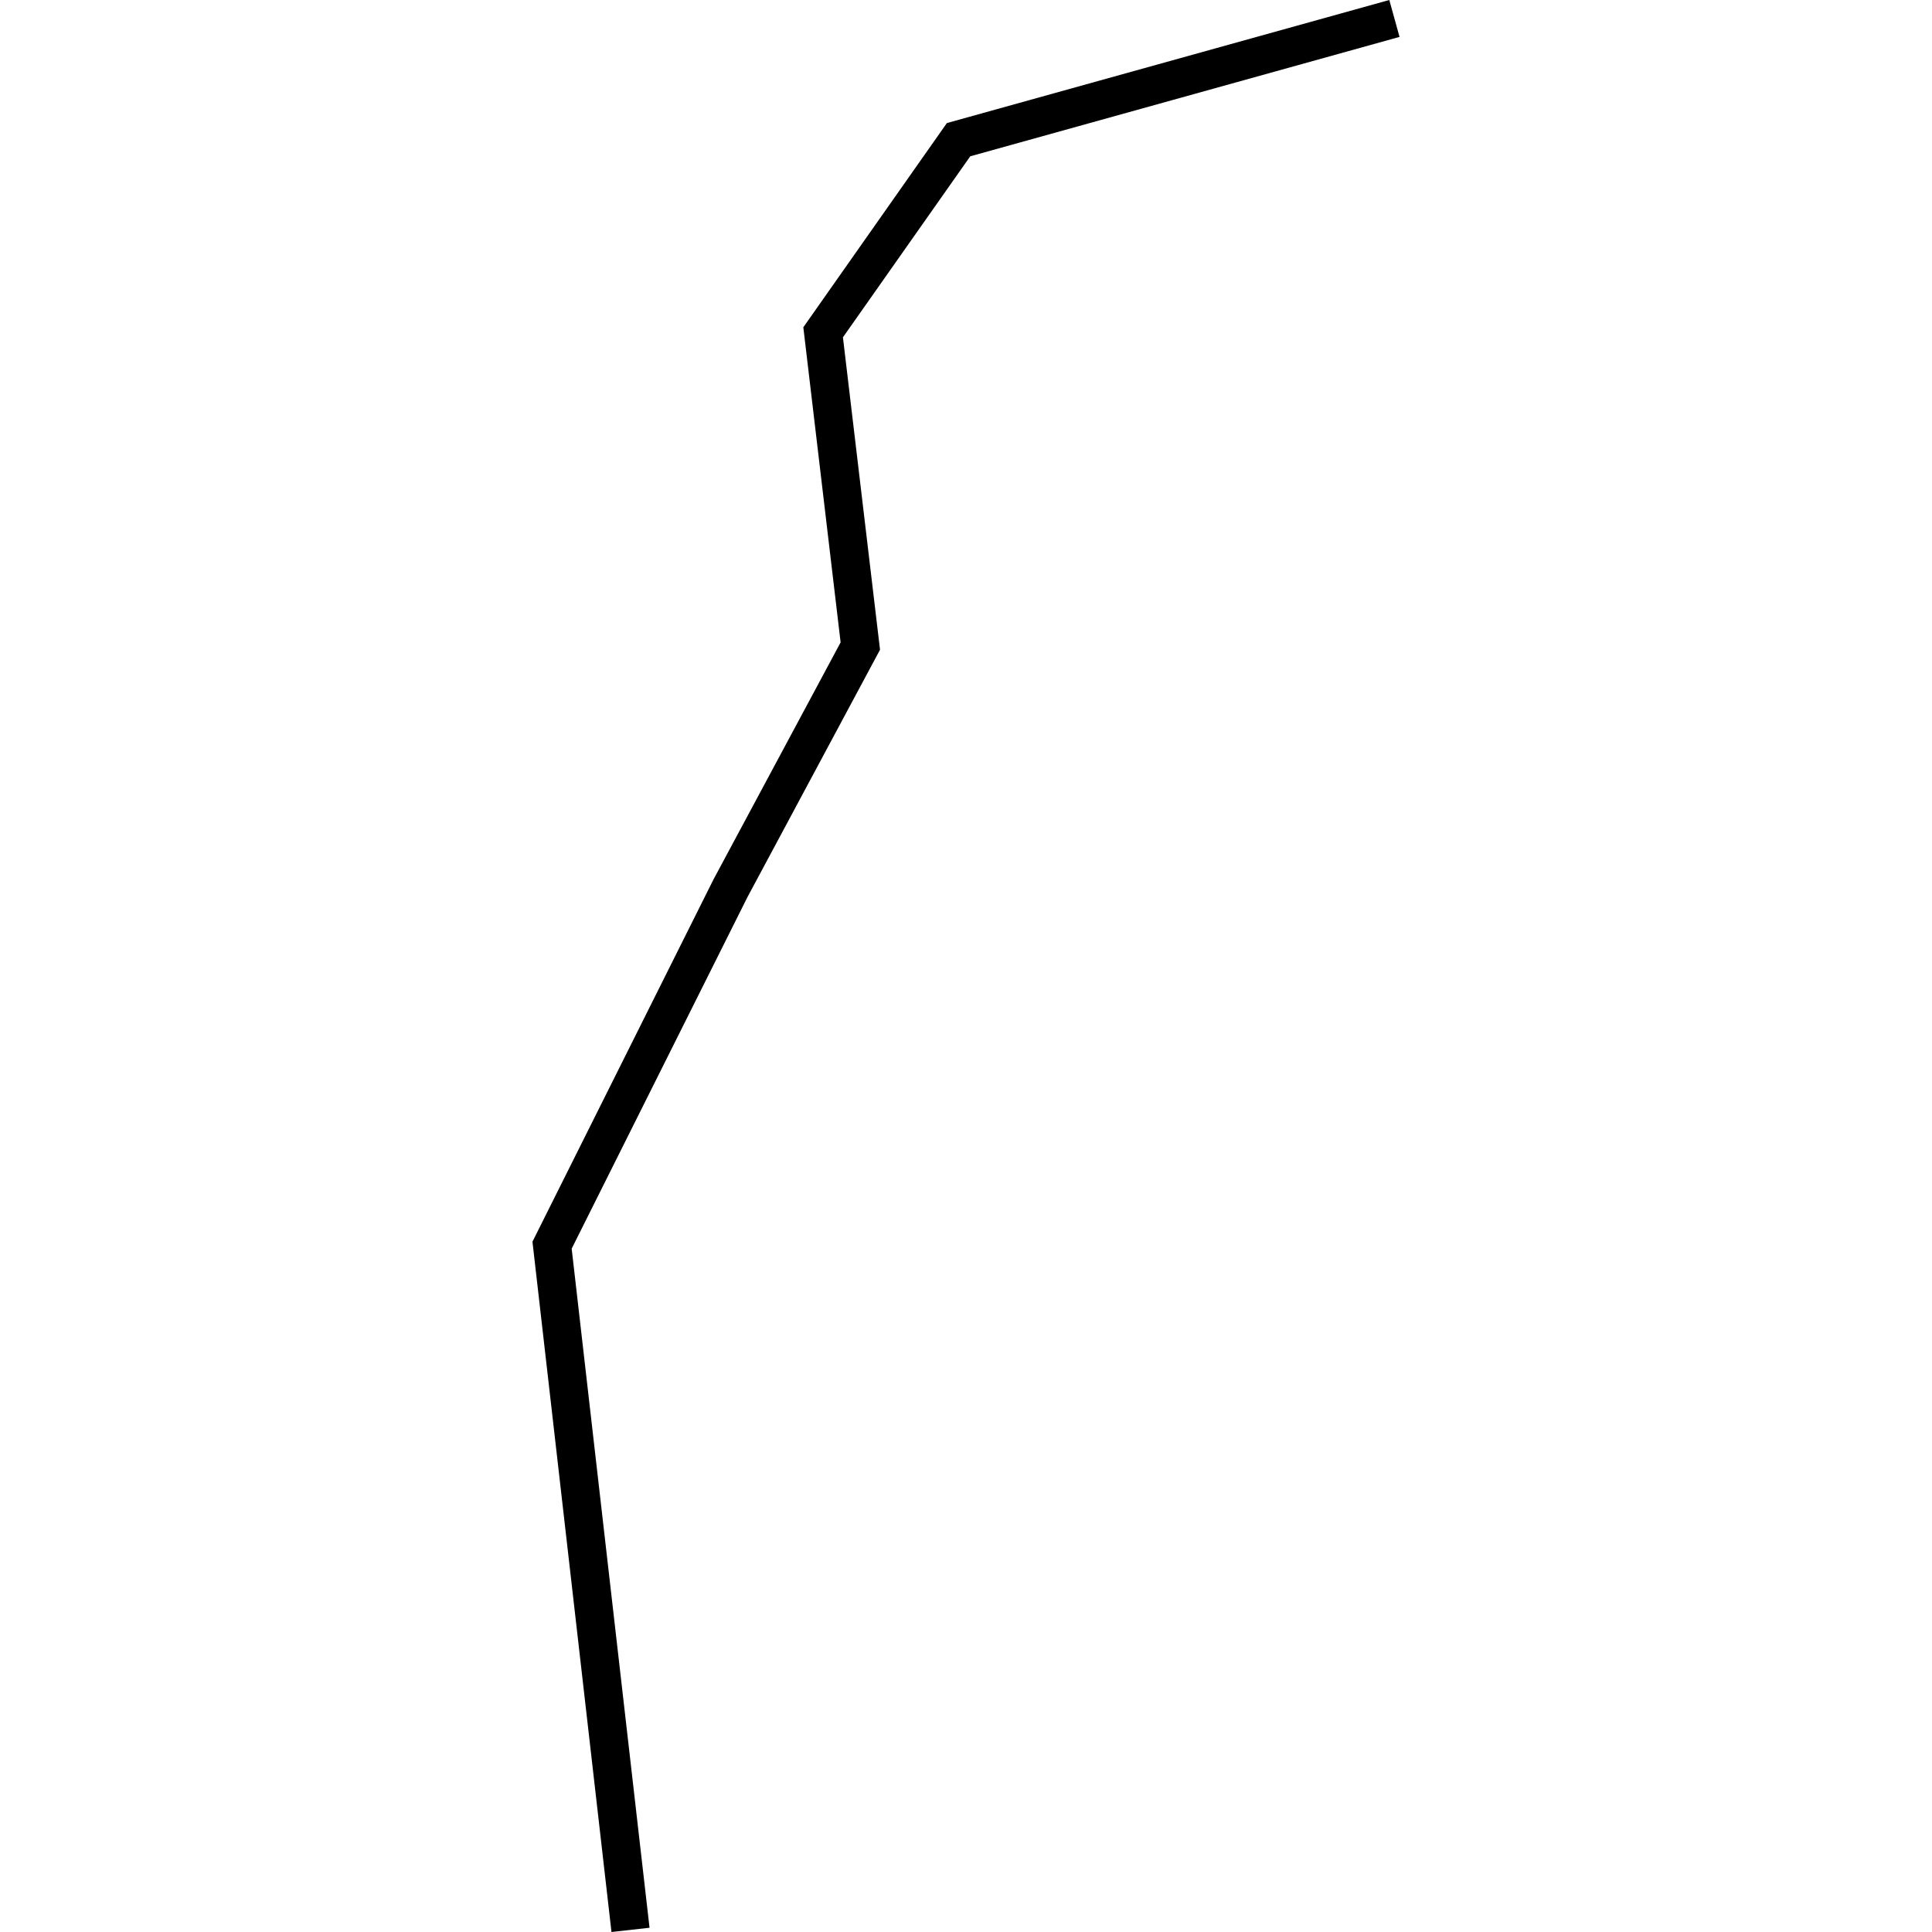 <?xml version="1.0" encoding="utf-8"?>
<!-- Generator: Adobe Illustrator 24.0.3, SVG Export Plug-In . SVG Version: 6.00 Build 0)  -->
<svg version="1.1" id="Layer_1" xmlns="http://www.w3.org/2000/svg" xmlns:xlink="http://www.w3.org/1999/xlink" x="0px" y="0px"
	 viewBox="0 0 1000 1000" style="enable-background:new 0 0 1000 1000;" xml:space="preserve">
<title>080520-domestic-e-outlined</title>
<g id="r">
	<polygon points="316.5,1000 275.6,642.7 369.3,455.2 435.1,332.5 415.8,169.4 490.1,63.7 719.1,0 724.4,19.1 502.2,80.9 
		436.3,174.6 455.5,336.3 386.8,464.5 295.9,646.3 336.2,997.8 	"/>
</g>
</svg>
